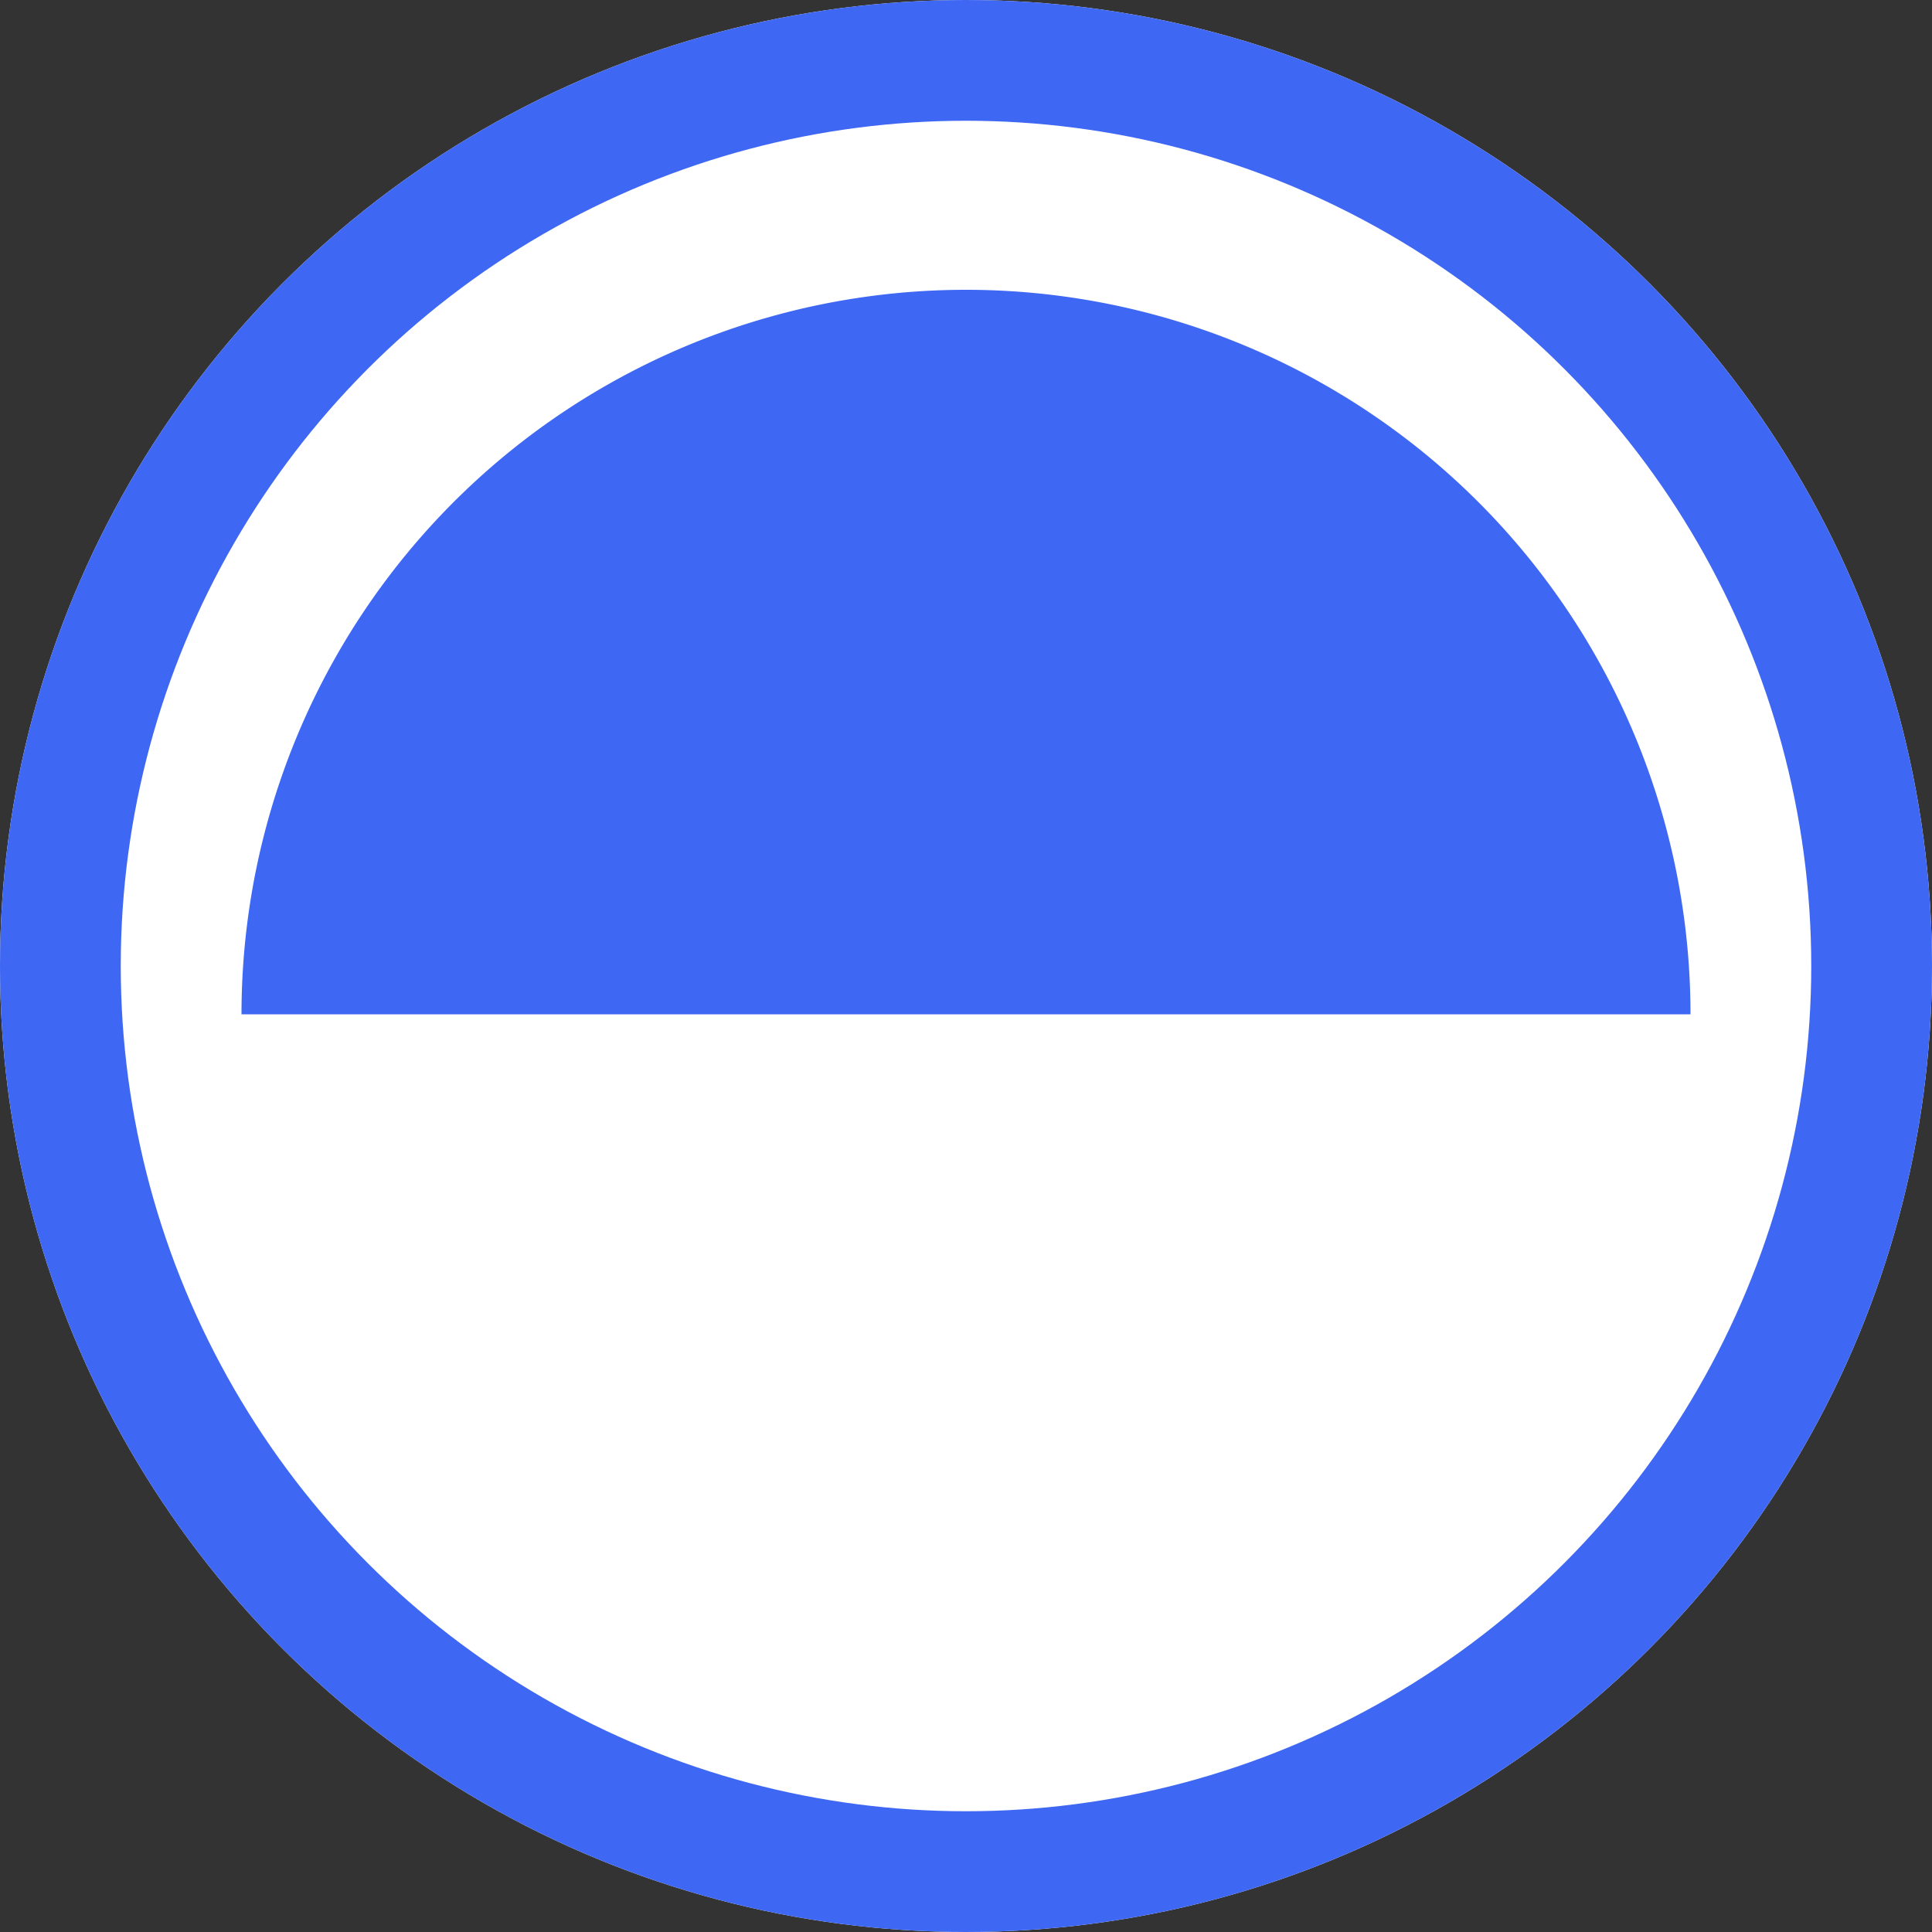 <svg xmlns="http://www.w3.org/2000/svg" width="16" height="16" viewBox="0 0 16 16">
  <rect x="0" y="0" width="16" height="16" fill="#333333" stroke="none"/>
  <g id="Group_46759" data-name="Group 46759" transform="translate(-623 -979)">
    <g id="Group_1123" data-name="Group 1123" transform="translate(623 979)">
      <g id="Ellipse_296" data-name="Ellipse 296" fill="#fff" stroke="#3e67f3" stroke-width="1">
        <circle cx="8" cy="8" r="8" stroke="none"/>
        <circle cx="8" cy="8" r="7.5" fill="none"/>
      </g>
      <path id="Path_430" data-name="Path 430" d="M6,0a6,6,0,0,1,6,6H0A6,6,0,0,1,6,0Z" transform="translate(2 2.4)" fill="#3e67f3"/>
    </g>
  </g>
</svg>
